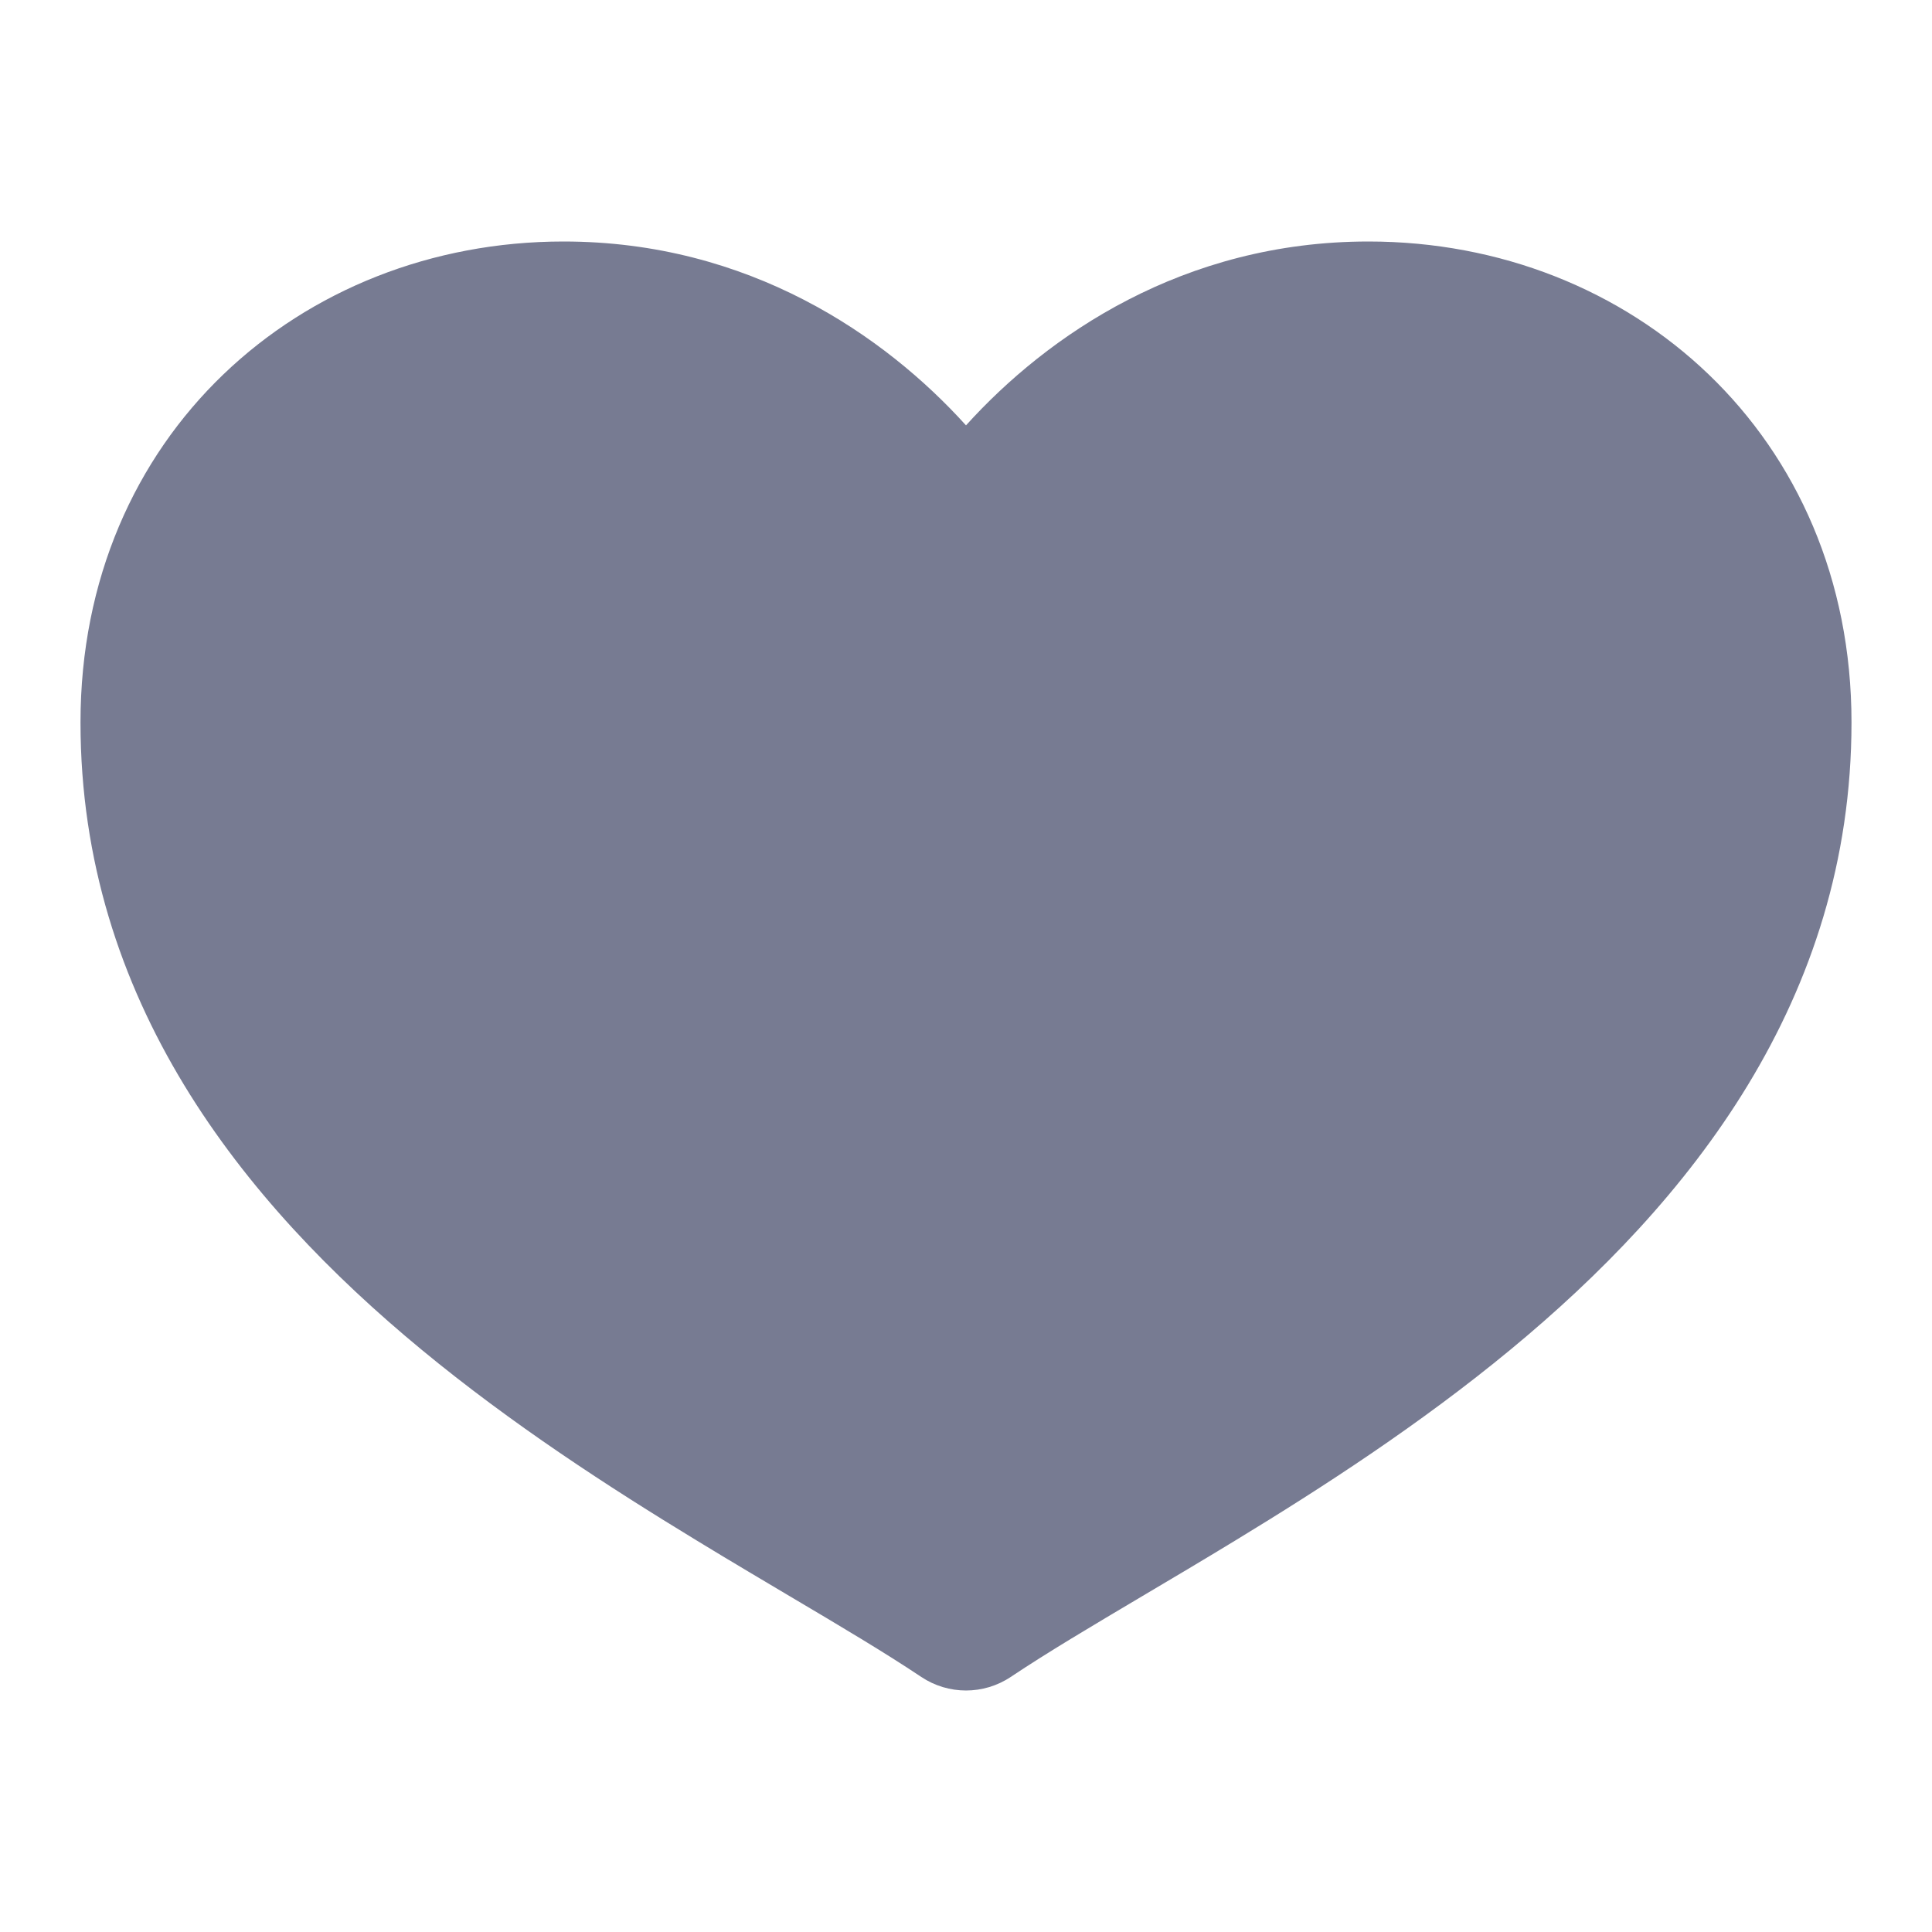 <svg width="24" height="24" viewBox="0 0 24 24" fill="none" xmlns="http://www.w3.org/2000/svg">
<path fill-rule="evenodd" clip-rule="evenodd" d="M7 3C9.304 3 10.993 4.17 12 5.284C13.007 4.17 14.696 3 17 3C20.268 3 23 5.412 23 8.973C23 12.422 20.985 14.933 18.761 16.768C17.644 17.69 16.441 18.47 15.348 19.135C14.934 19.387 14.546 19.617 14.183 19.832C13.561 20.201 13.016 20.524 12.555 20.832C12.219 21.056 11.781 21.056 11.445 20.832C10.984 20.524 10.439 20.201 9.816 19.832C9.454 19.617 9.065 19.387 8.652 19.135C7.559 18.47 6.356 17.69 5.239 16.768C3.015 14.933 1 12.422 1 8.973C1 5.412 3.732 3 7 3Z" fill="#777B92"/>
</svg>
